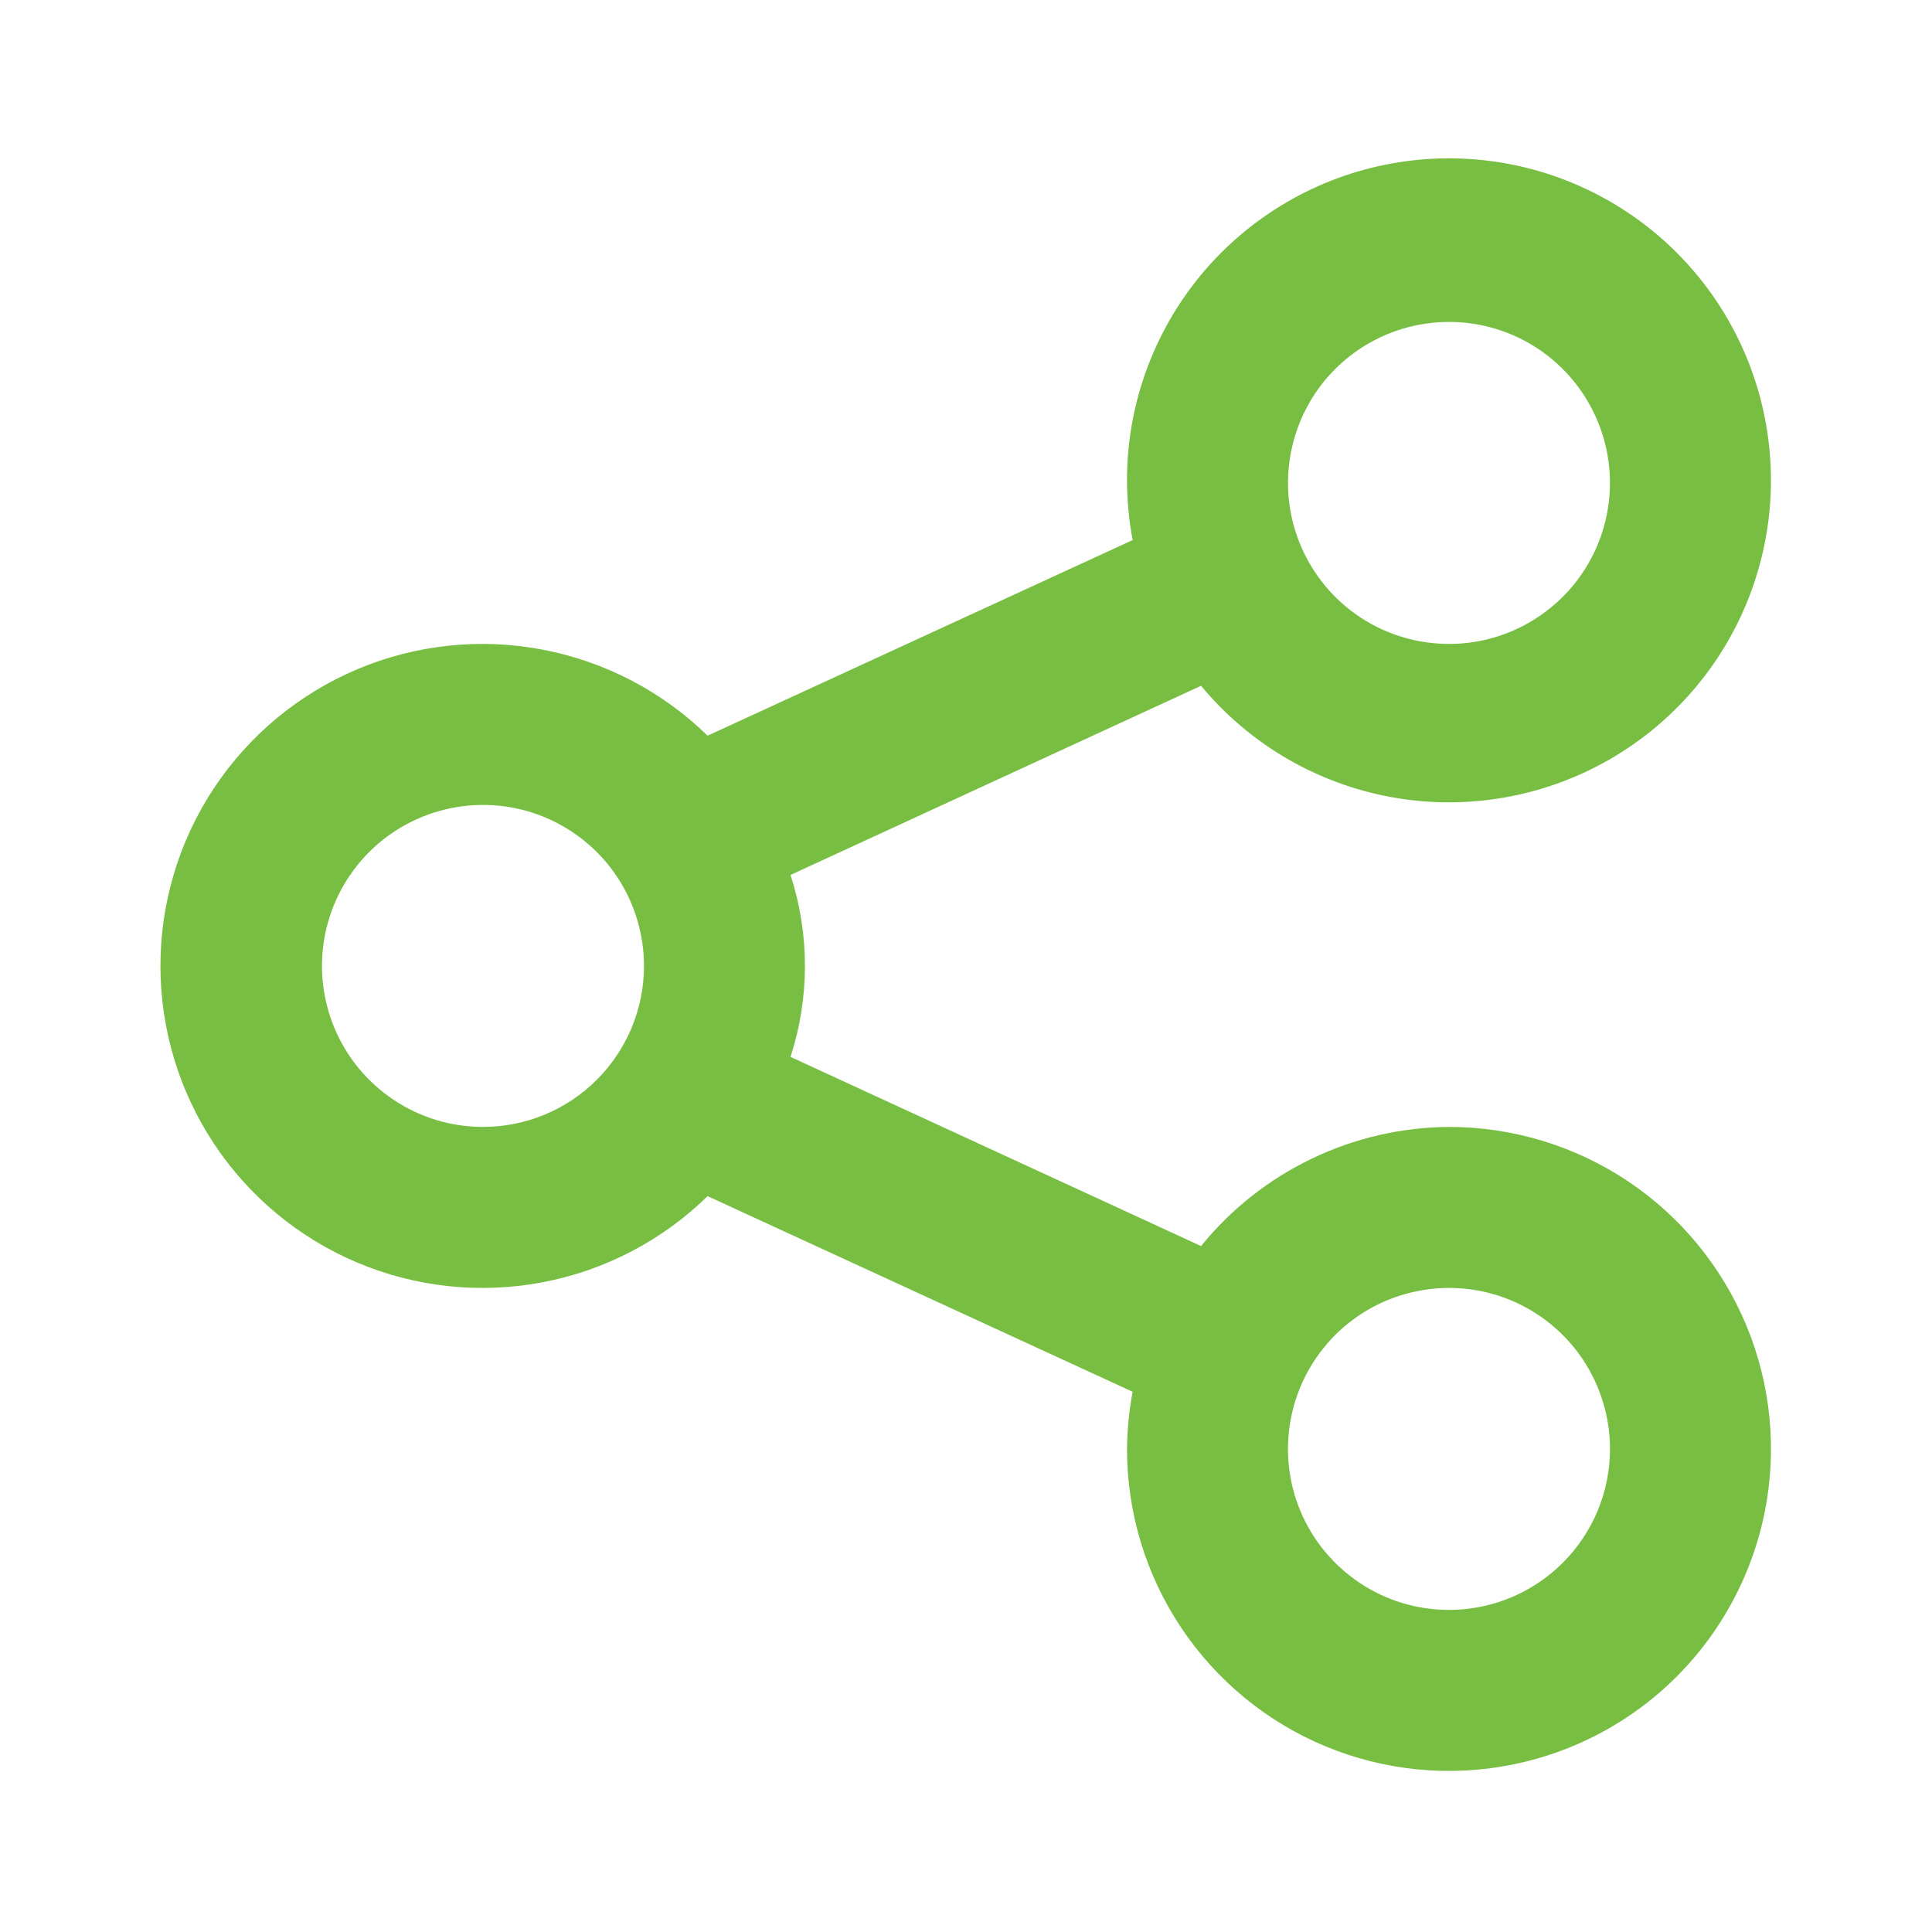 <svg width="24" height="24" viewBox="0 0 24 24" fill="none" xmlns="http://www.w3.org/2000/svg">
<path d="M18 13.999C17.409 14.003 16.826 14.138 16.294 14.394C15.761 14.65 15.292 15.02 14.92 15.479L9.82 13.129C10.059 12.395 10.059 11.603 9.82 10.869L14.92 8.519C15.521 9.245 16.36 9.735 17.288 9.903C18.216 10.071 19.173 9.905 19.991 9.436C20.808 8.967 21.434 8.224 21.757 7.338C22.08 6.452 22.08 5.481 21.757 4.595C21.434 3.709 20.808 2.966 19.99 2.497C19.172 2.028 18.215 1.863 17.287 2.031C16.359 2.199 15.521 2.689 14.919 3.415C14.318 4.141 13.992 5.056 14 5.999C14.003 6.237 14.026 6.475 14.07 6.709L8.79 9.139C8.227 8.589 7.514 8.217 6.74 8.07C5.967 7.922 5.167 8.007 4.442 8.312C3.716 8.618 3.097 9.13 2.661 9.786C2.225 10.442 1.993 11.212 1.993 11.999C1.993 12.786 2.225 13.556 2.661 14.212C3.097 14.868 3.716 15.381 4.442 15.686C5.167 15.991 5.967 16.076 6.74 15.929C7.514 15.782 8.227 15.41 8.79 14.859L14.07 17.289C14.026 17.523 14.003 17.761 14 17.999C14 18.79 14.234 19.564 14.674 20.221C15.113 20.879 15.738 21.392 16.469 21.695C17.2 21.997 18.004 22.077 18.78 21.922C19.556 21.768 20.269 21.387 20.828 20.828C21.387 20.268 21.768 19.555 21.923 18.779C22.077 18.004 21.998 17.199 21.695 16.468C21.392 15.738 20.88 15.113 20.222 14.673C19.564 14.234 18.791 13.999 18 13.999ZM18 3.999C18.395 3.999 18.782 4.116 19.111 4.336C19.44 4.556 19.696 4.868 19.847 5.234C19.999 5.599 20.038 6.001 19.961 6.389C19.884 6.777 19.694 7.134 19.414 7.413C19.134 7.693 18.778 7.884 18.39 7.961C18.002 8.038 17.6 7.998 17.234 7.847C16.869 7.696 16.556 7.439 16.337 7.11C16.117 6.781 16 6.395 16 5.999C16 5.469 16.21 4.96 16.585 4.585C16.96 4.21 17.469 3.999 18 3.999ZM6 13.999C5.604 13.999 5.217 13.882 4.889 13.662C4.56 13.442 4.303 13.13 4.152 12.764C4.001 12.399 3.961 11.997 4.038 11.609C4.115 11.221 4.306 10.865 4.585 10.585C4.865 10.305 5.222 10.115 5.609 10.038C5.997 9.96 6.4 10 6.765 10.151C7.13 10.303 7.443 10.559 7.663 10.888C7.882 11.217 8 11.604 8 11.999C8 12.53 7.789 13.038 7.414 13.413C7.039 13.788 6.53 13.999 6 13.999ZM18 19.999C17.604 19.999 17.217 19.882 16.889 19.662C16.56 19.442 16.303 19.13 16.152 18.765C16 18.399 15.961 17.997 16.038 17.609C16.115 17.221 16.306 16.865 16.585 16.585C16.865 16.305 17.221 16.115 17.61 16.038C17.997 15.96 18.4 16 18.765 16.151C19.131 16.303 19.443 16.559 19.663 16.888C19.882 17.217 20 17.604 20 17.999C20 18.53 19.789 19.038 19.414 19.413C19.039 19.788 18.53 19.999 18 19.999Z" fill="#77BE43"/>
</svg>
